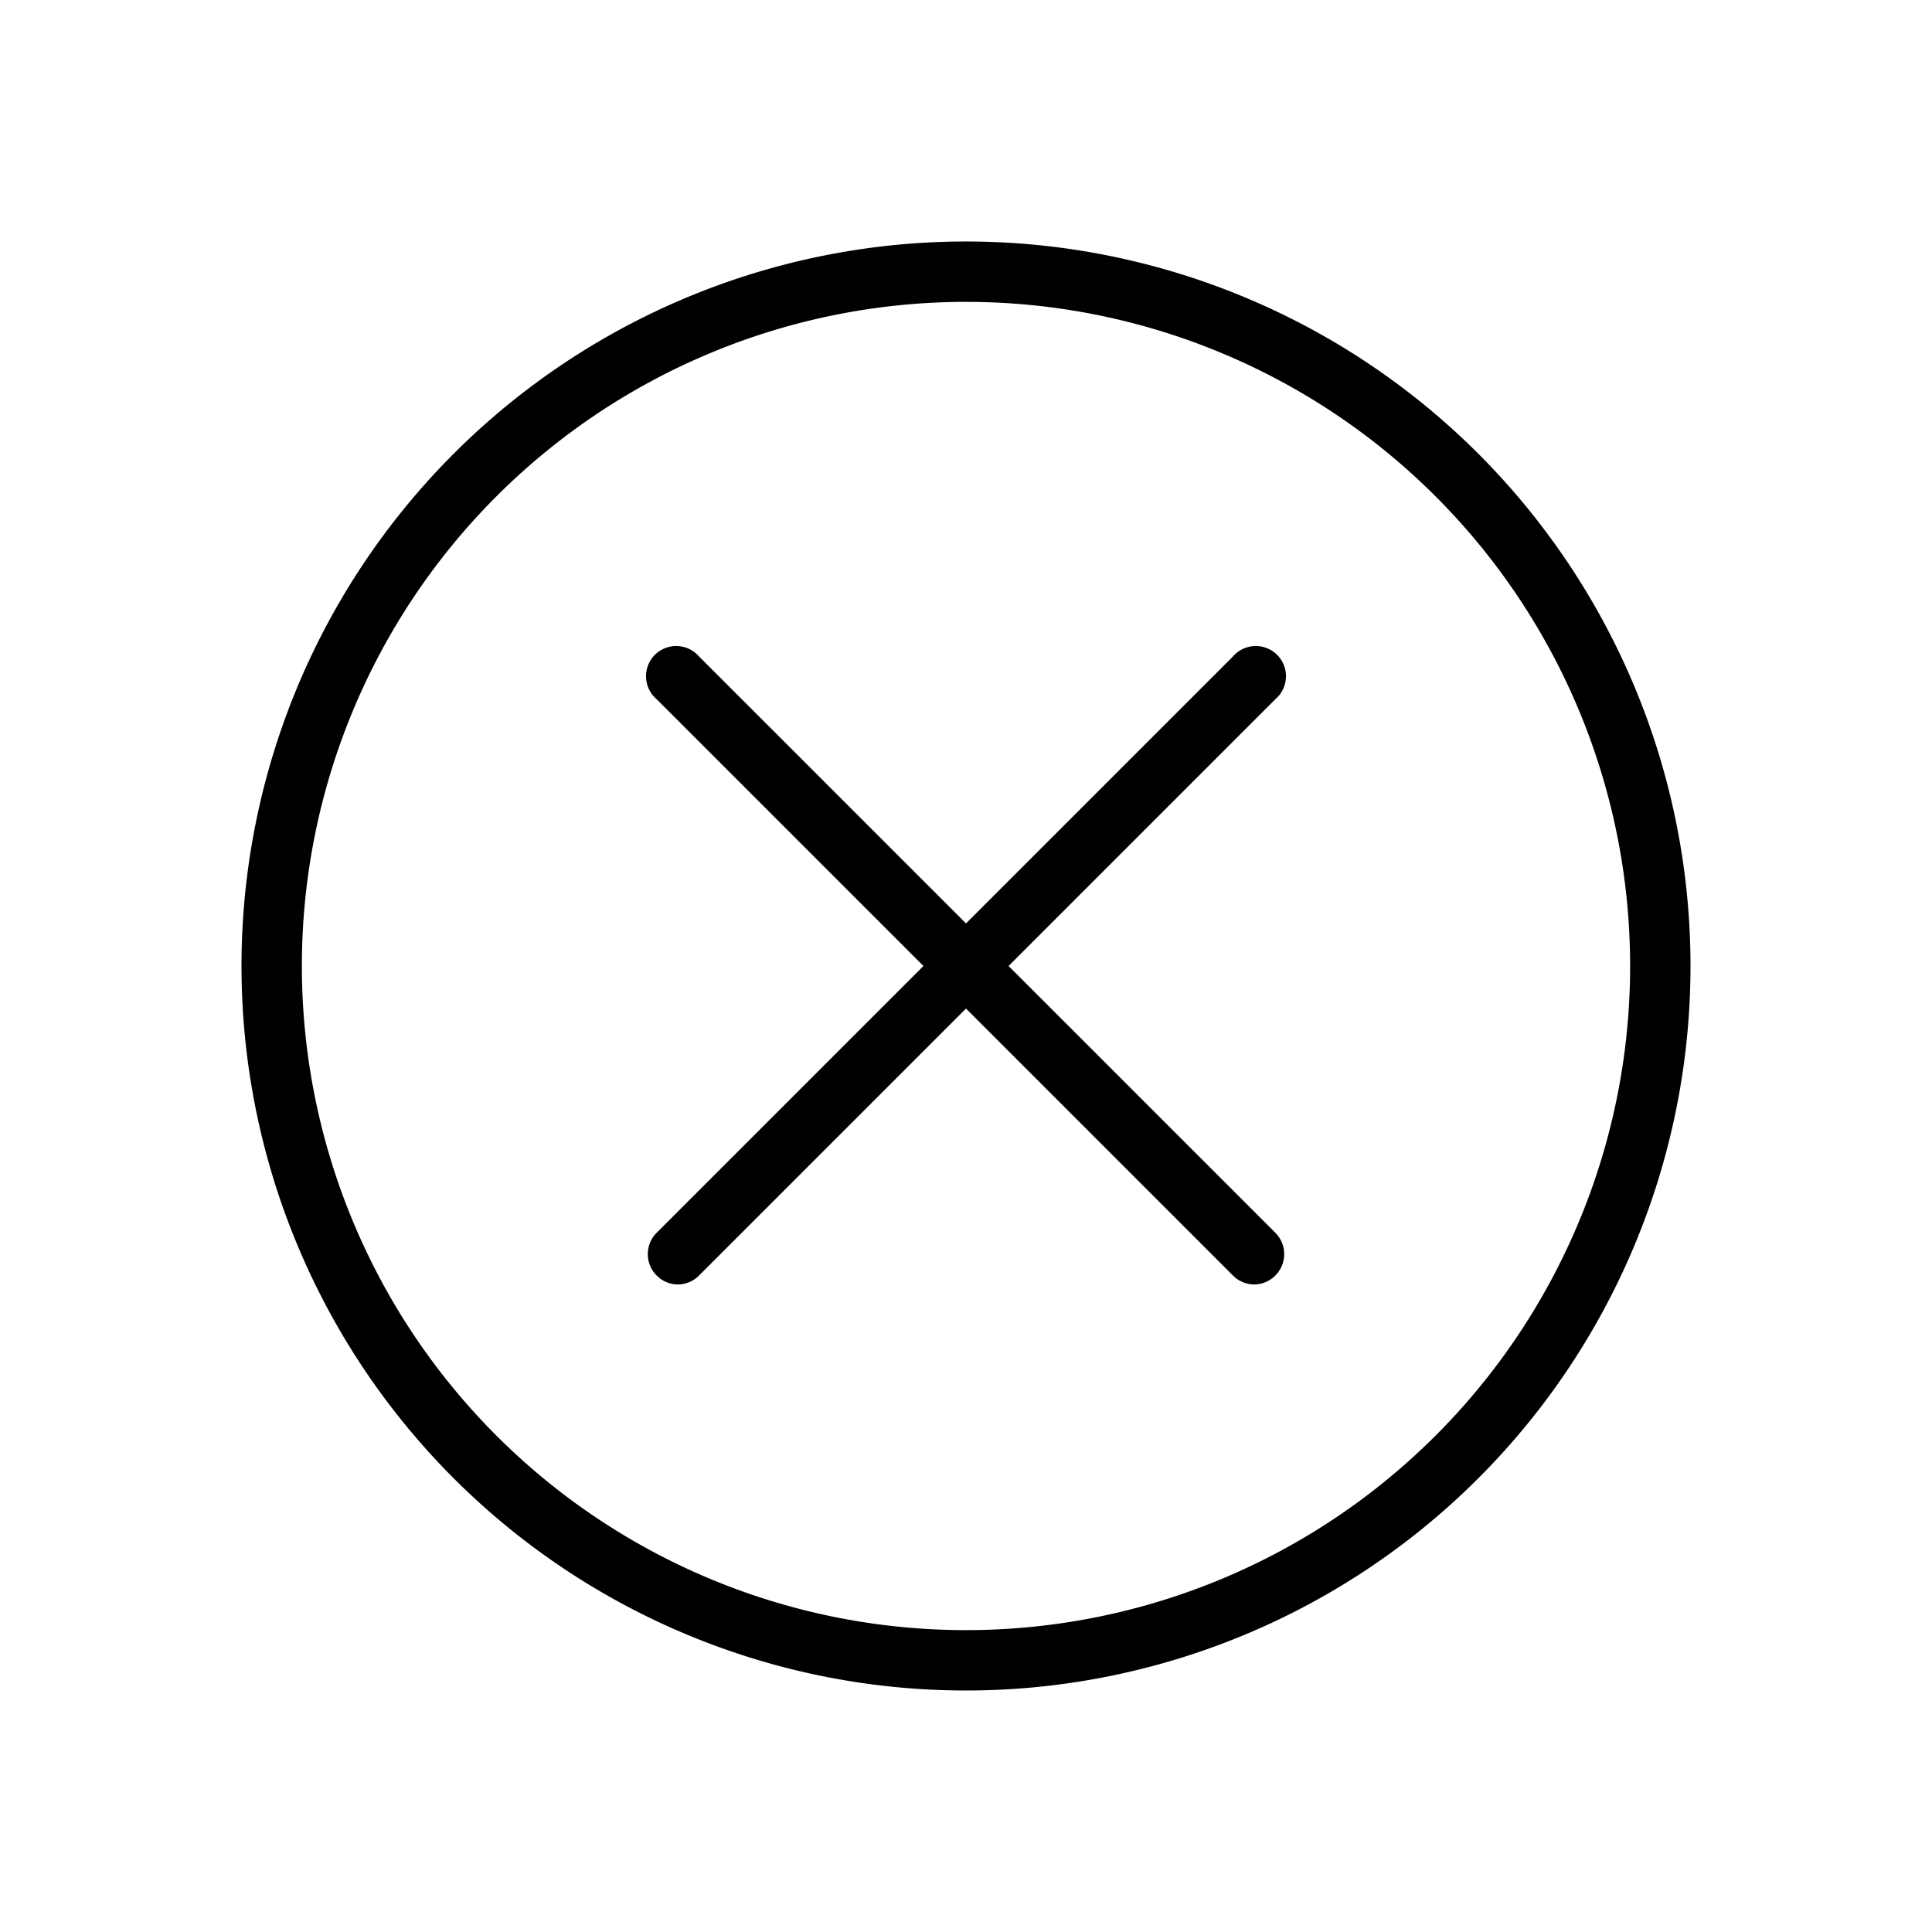 <?xml version="1.0" ?><svg data-name="Layer 1" id="Layer_1" viewBox="0 0 64 64" xmlns="http://www.w3.org/2000/svg"><title/><path d="M32,56A24,24,0,1,1,56,32,24,24,0,0,1,32,56Zm0-46A22,22,0,1,0,54,32,22,22,0,0,0,32,10Z"/><path d="M41.55,42.55a1,1,0,0,1-.71-.3L21.75,23.16a1,1,0,1,1,1.41-1.41L42.25,40.84a1,1,0,0,1,0,1.41A1,1,0,0,1,41.55,42.55Z"/><path d="M22.45,42.55a1,1,0,0,1-.7-.3,1,1,0,0,1,0-1.41L40.84,21.75a1,1,0,1,1,1.41,1.41L23.16,42.25A1,1,0,0,1,22.45,42.55Z"/></svg>
